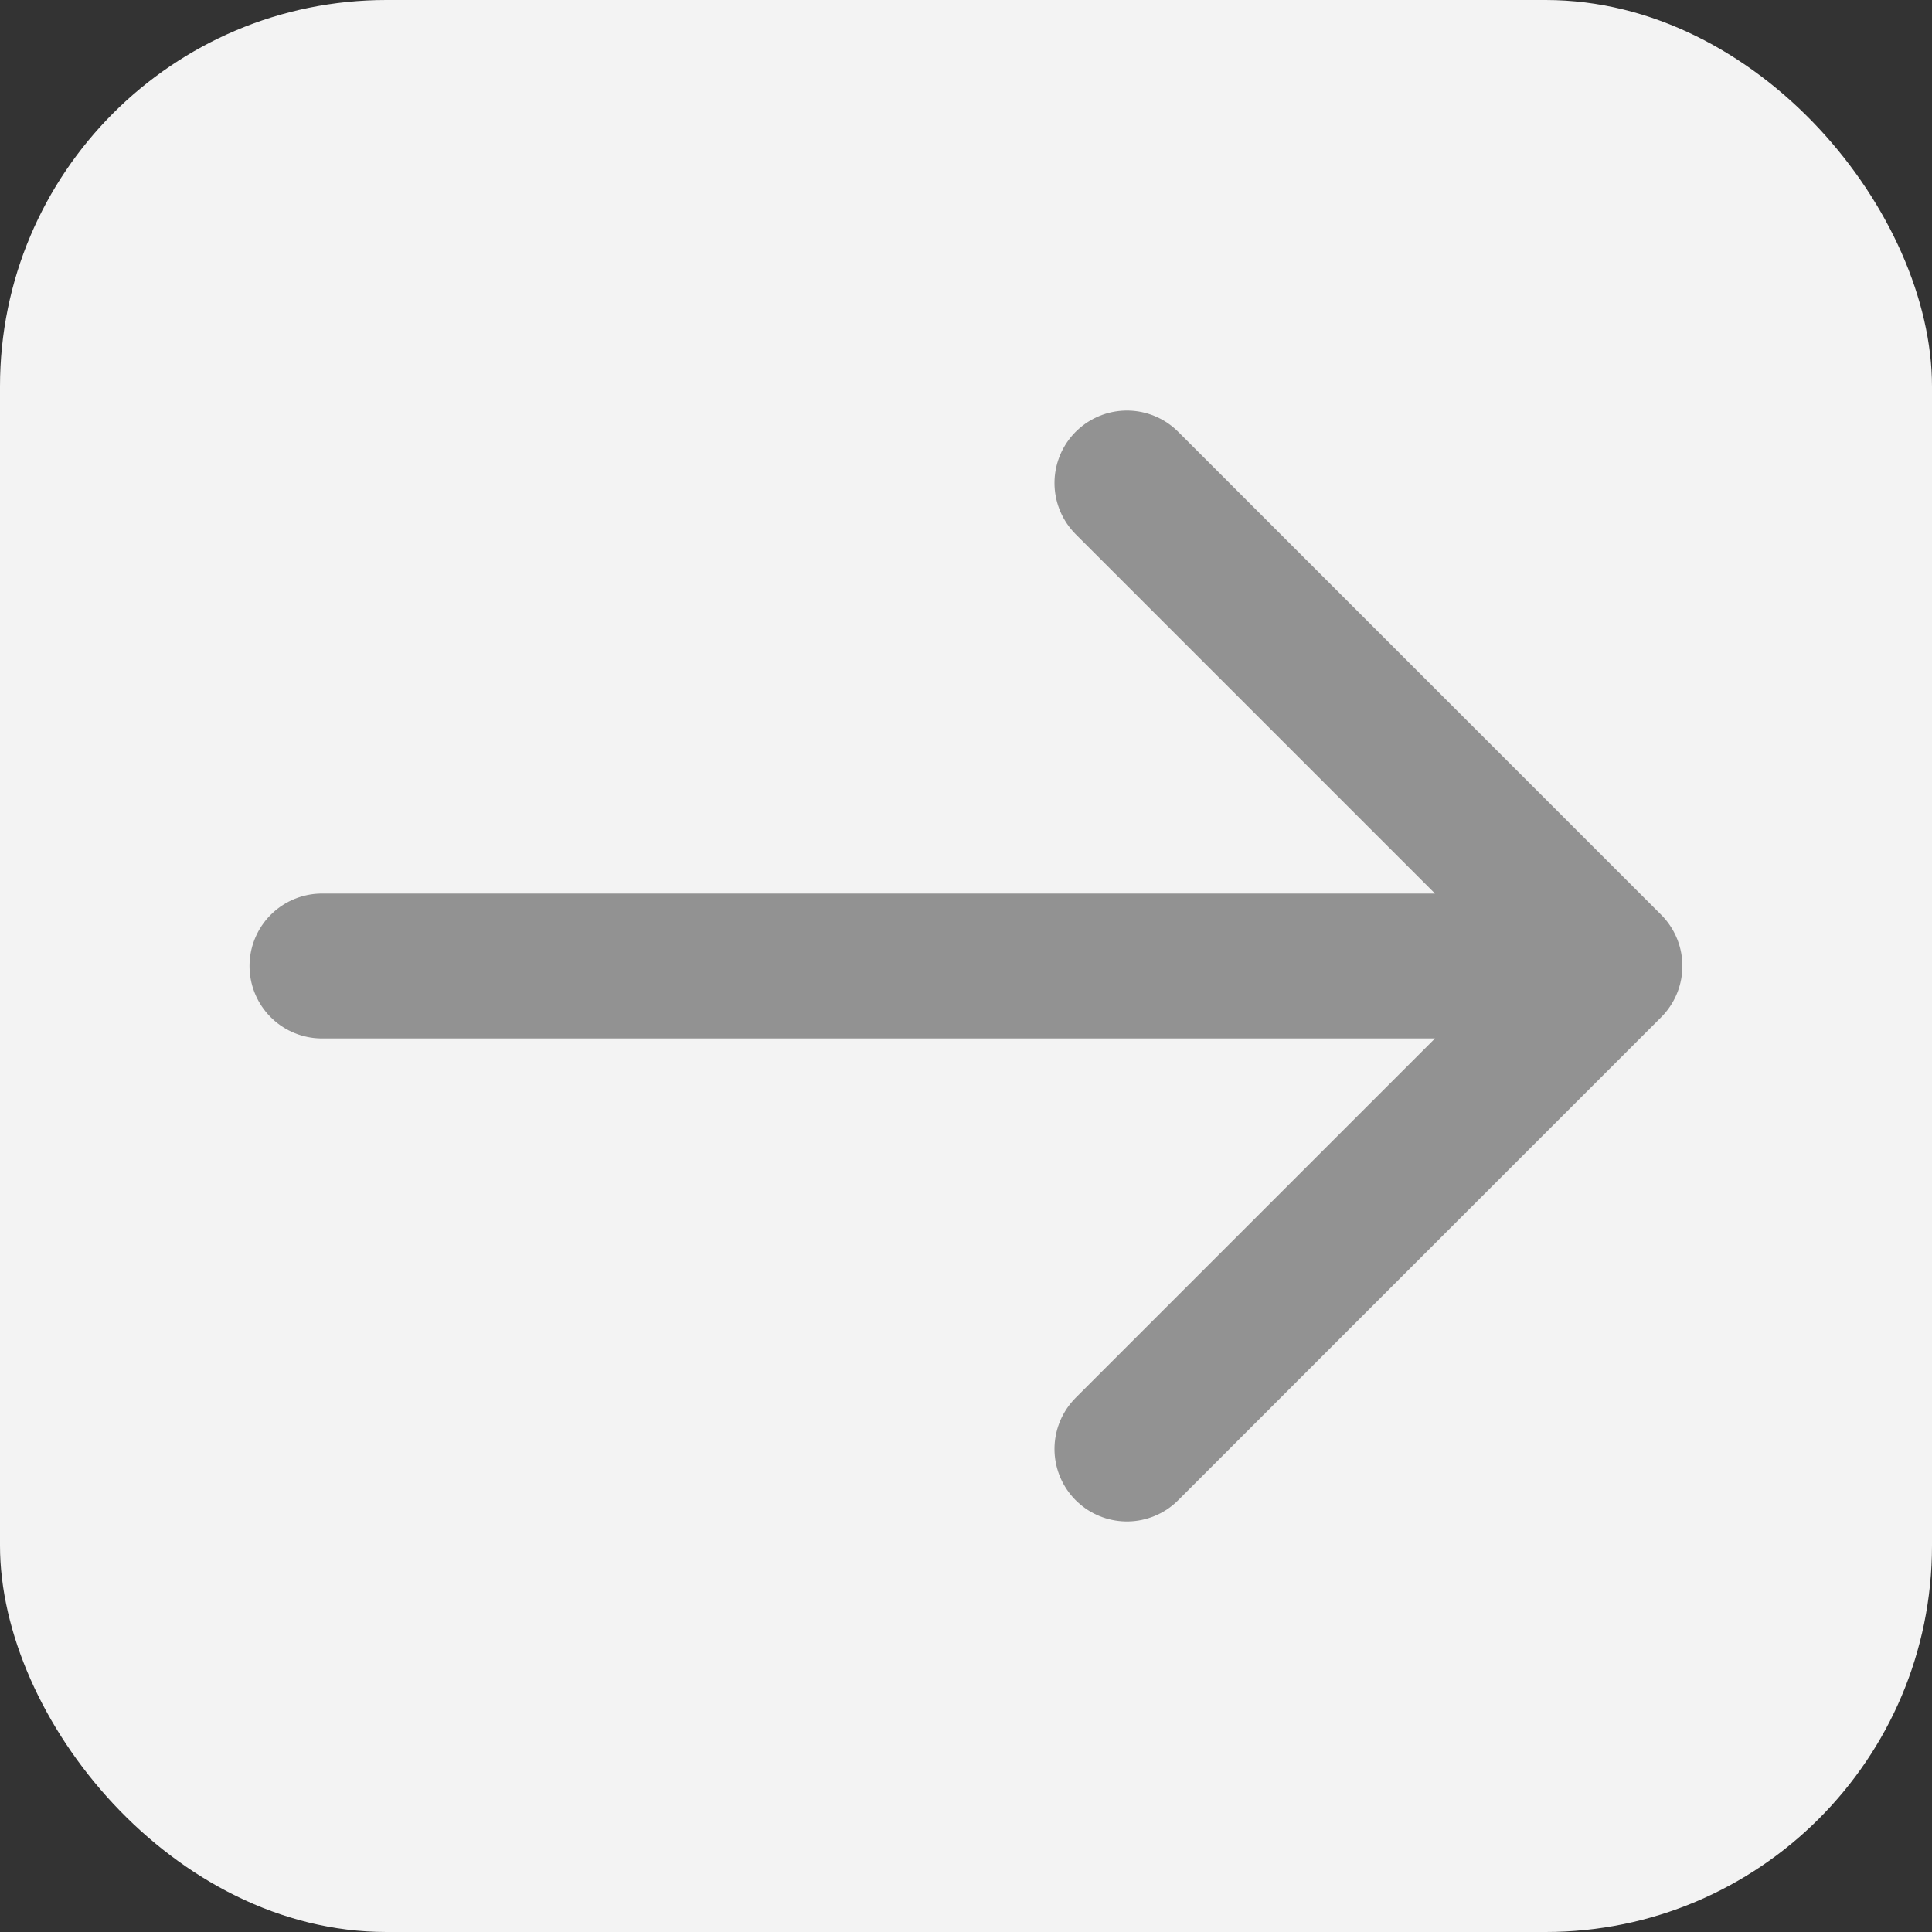 <svg width="20" height="20" viewBox="0 0 20 20" fill="none" xmlns="http://www.w3.org/2000/svg">
<rect x="0" y="0" width="20" height="20" fill="#333333" stroke="none"/>
<rect width="20" height="20" rx="4" fill="#F3F3F3"/>
<path d="M3.333 10H16.666M16.666 10L11.666 5M16.666 10L11.666 15" stroke="#929292" stroke-width="1.5" stroke-linecap="round" stroke-linejoin="round"/>
</svg>
